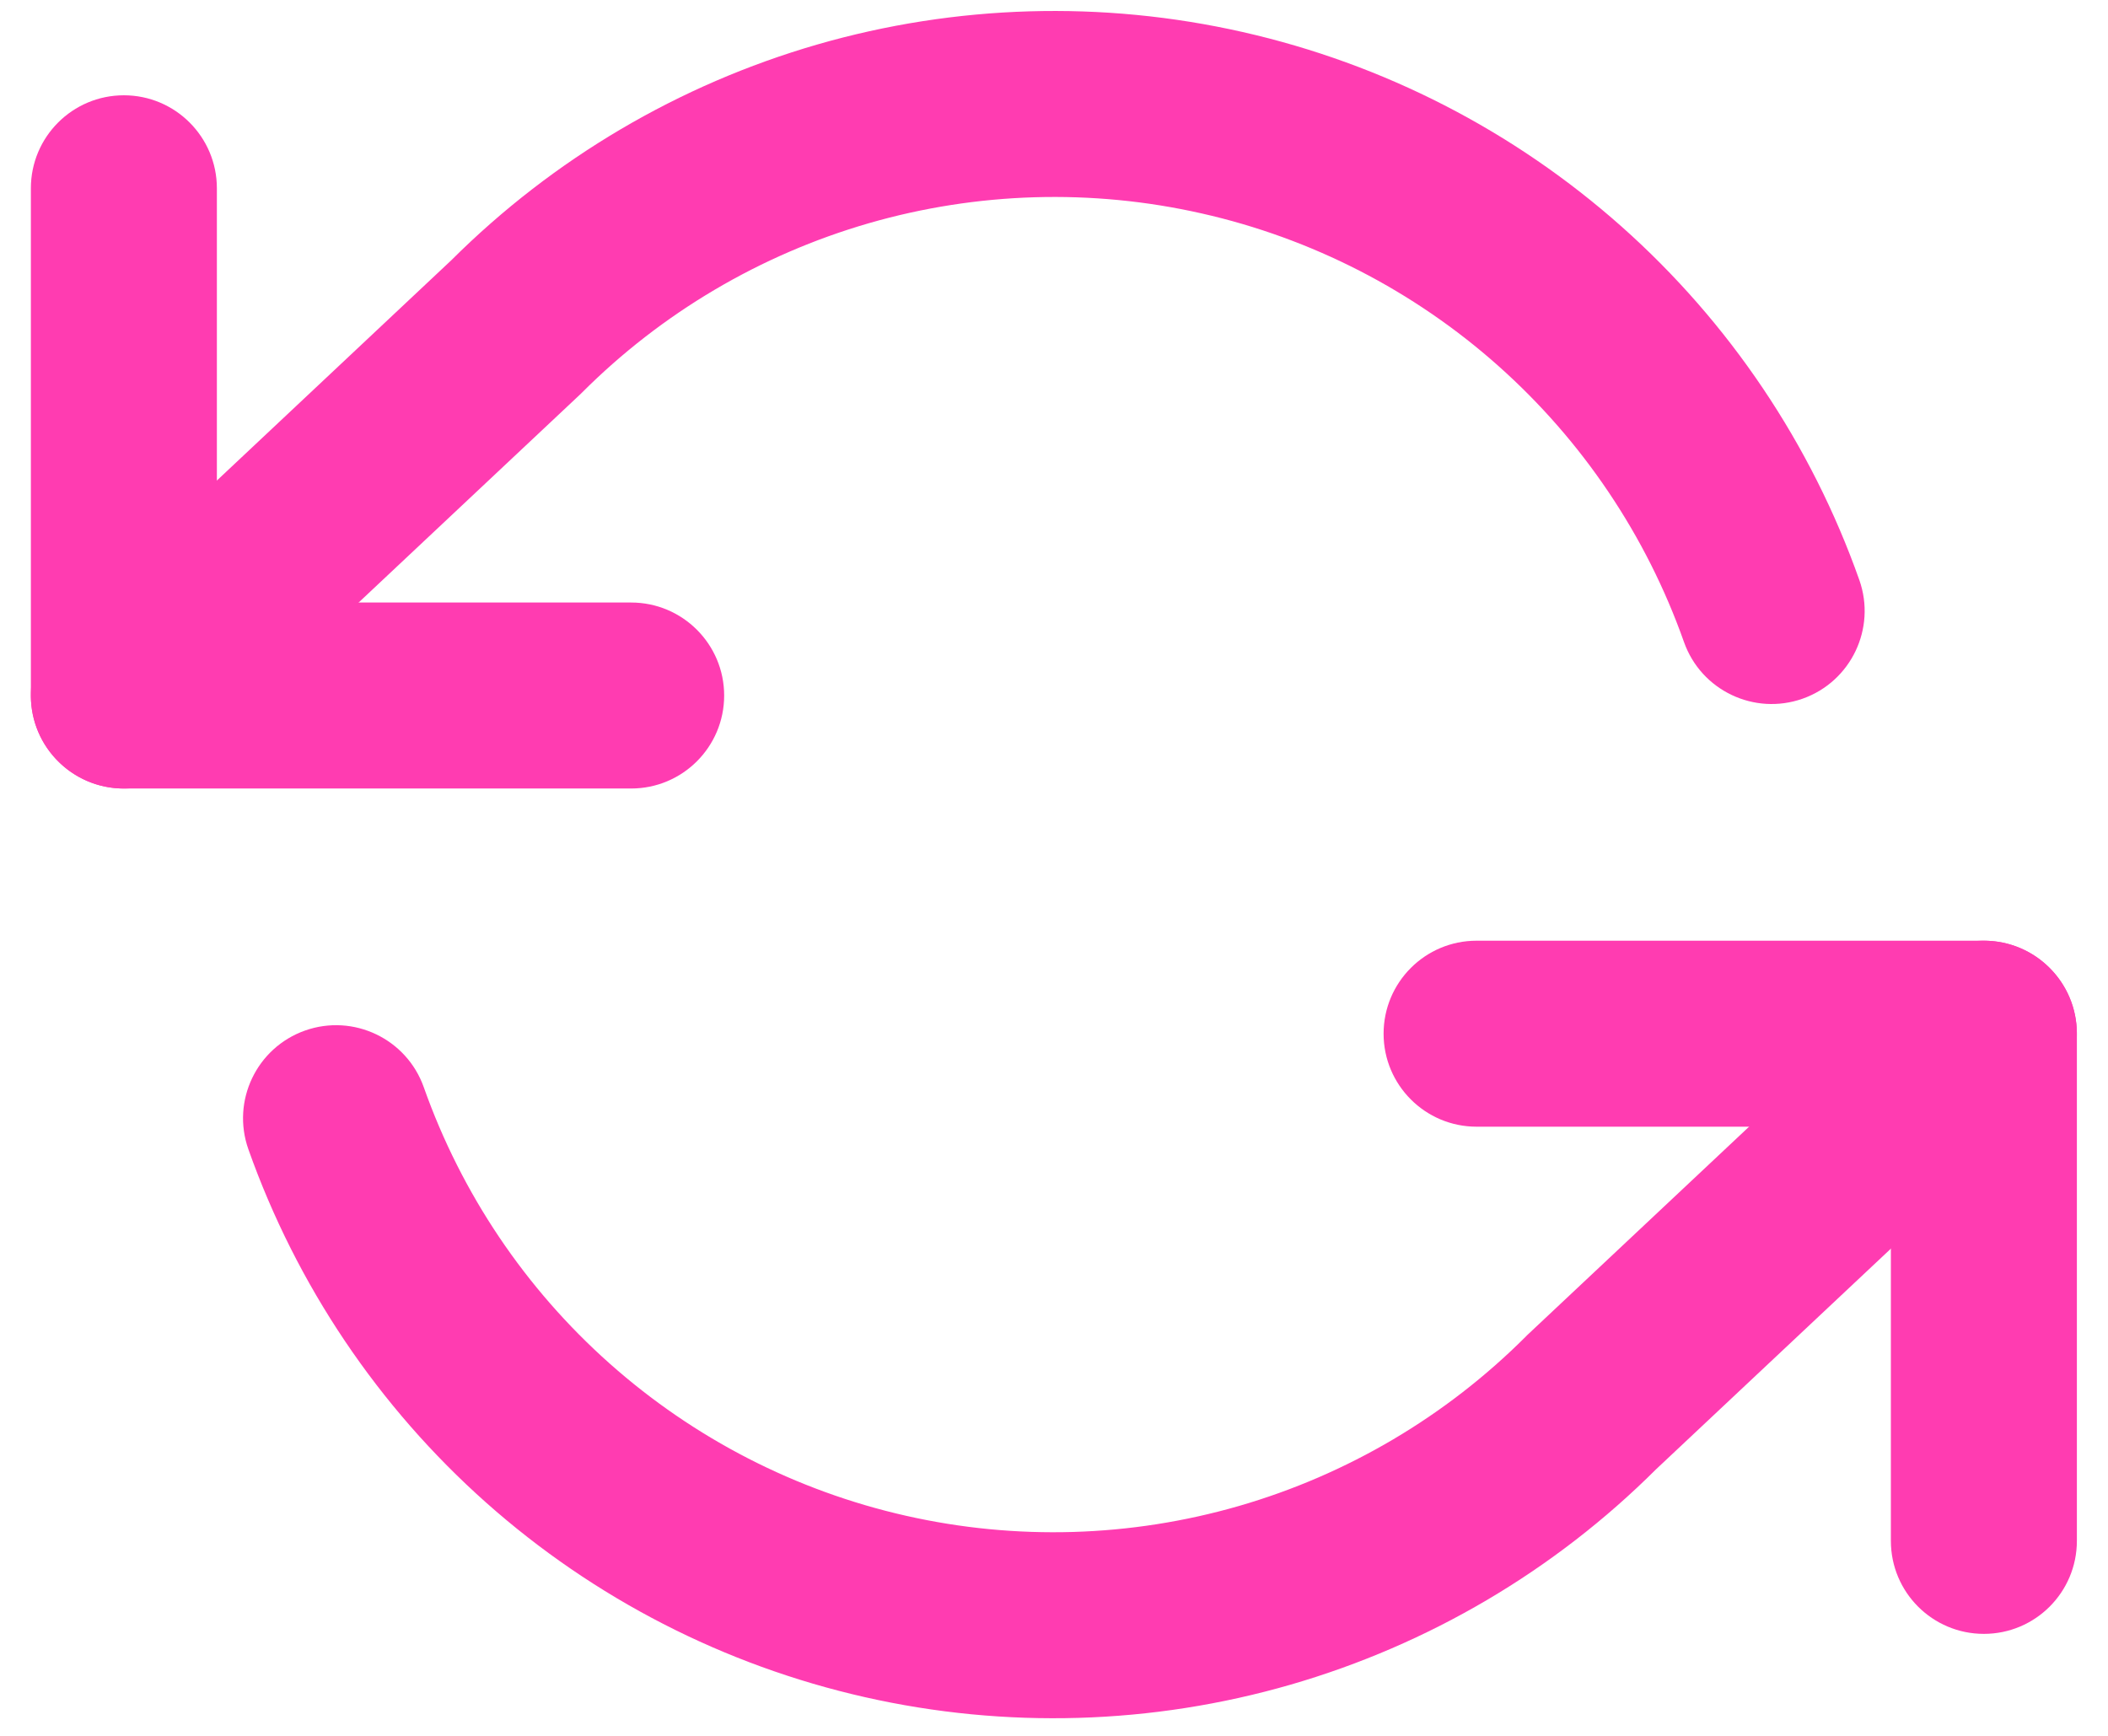 <svg width="34" height="28" viewBox="0 0 34 28" fill="none" xmlns="http://www.w3.org/2000/svg">
<path fill-rule="evenodd" clip-rule="evenodd" d="M1.998 1.537C2.826 1.537 3.498 2.209 3.498 3.037V9.719H10.18C11.008 9.719 11.68 10.391 11.68 11.219C11.68 12.048 11.008 12.719 10.18 12.719H1.998C1.169 12.719 0.498 12.048 0.498 11.219V3.037C0.498 2.209 1.169 1.537 1.998 1.537Z" fill="#FF3CB1"/>
<path fill-rule="evenodd" clip-rule="evenodd" d="M22.316 16.674C22.316 15.845 22.988 15.174 23.816 15.174H31.998C32.826 15.174 33.498 15.845 33.498 16.674V24.855C33.498 25.684 32.826 26.355 31.998 26.355C31.169 26.355 30.498 25.684 30.498 24.855V18.174H23.816C22.988 18.174 22.316 17.502 22.316 16.674Z" fill="#FF3CB1"/>
<path fill-rule="evenodd" clip-rule="evenodd" d="M13.178 0.719C15.413 0.073 17.776 0.003 20.045 0.517C22.314 1.03 24.416 2.11 26.155 3.655C27.894 5.201 29.213 7.162 29.989 9.355C30.265 10.136 29.856 10.993 29.075 11.27C28.294 11.546 27.437 11.137 27.161 10.356C26.554 8.64 25.522 7.107 24.162 5.898C22.802 4.689 21.158 3.844 19.383 3.443C17.608 3.041 15.76 3.096 14.012 3.601C12.264 4.107 10.672 5.047 9.386 6.334C9.375 6.345 9.364 6.356 9.352 6.367L3.025 12.312C2.421 12.88 1.472 12.85 0.905 12.246C0.337 11.643 0.367 10.693 0.971 10.126L7.281 4.196C8.923 2.56 10.951 1.364 13.178 0.719ZM33.091 15.647C33.658 16.25 33.629 17.2 33.025 17.767L26.714 23.697C25.073 25.334 23.044 26.529 20.817 27.174C18.582 27.82 16.22 27.89 13.951 27.376C11.682 26.863 9.579 25.783 7.841 24.238C6.102 22.692 4.783 20.731 4.006 18.538C3.73 17.757 4.139 16.9 4.92 16.623C5.701 16.347 6.558 16.756 6.835 17.537C7.442 19.253 8.473 20.786 9.834 21.995C11.194 23.204 12.838 24.049 14.613 24.45C16.388 24.852 18.235 24.797 19.983 24.292C21.732 23.786 23.323 22.846 24.61 21.559C24.615 21.553 24.621 21.548 24.626 21.542C24.632 21.537 24.638 21.532 24.643 21.526L30.971 15.581C31.574 15.013 32.524 15.043 33.091 15.647Z" fill="#FF3CB1"/>
</svg>
